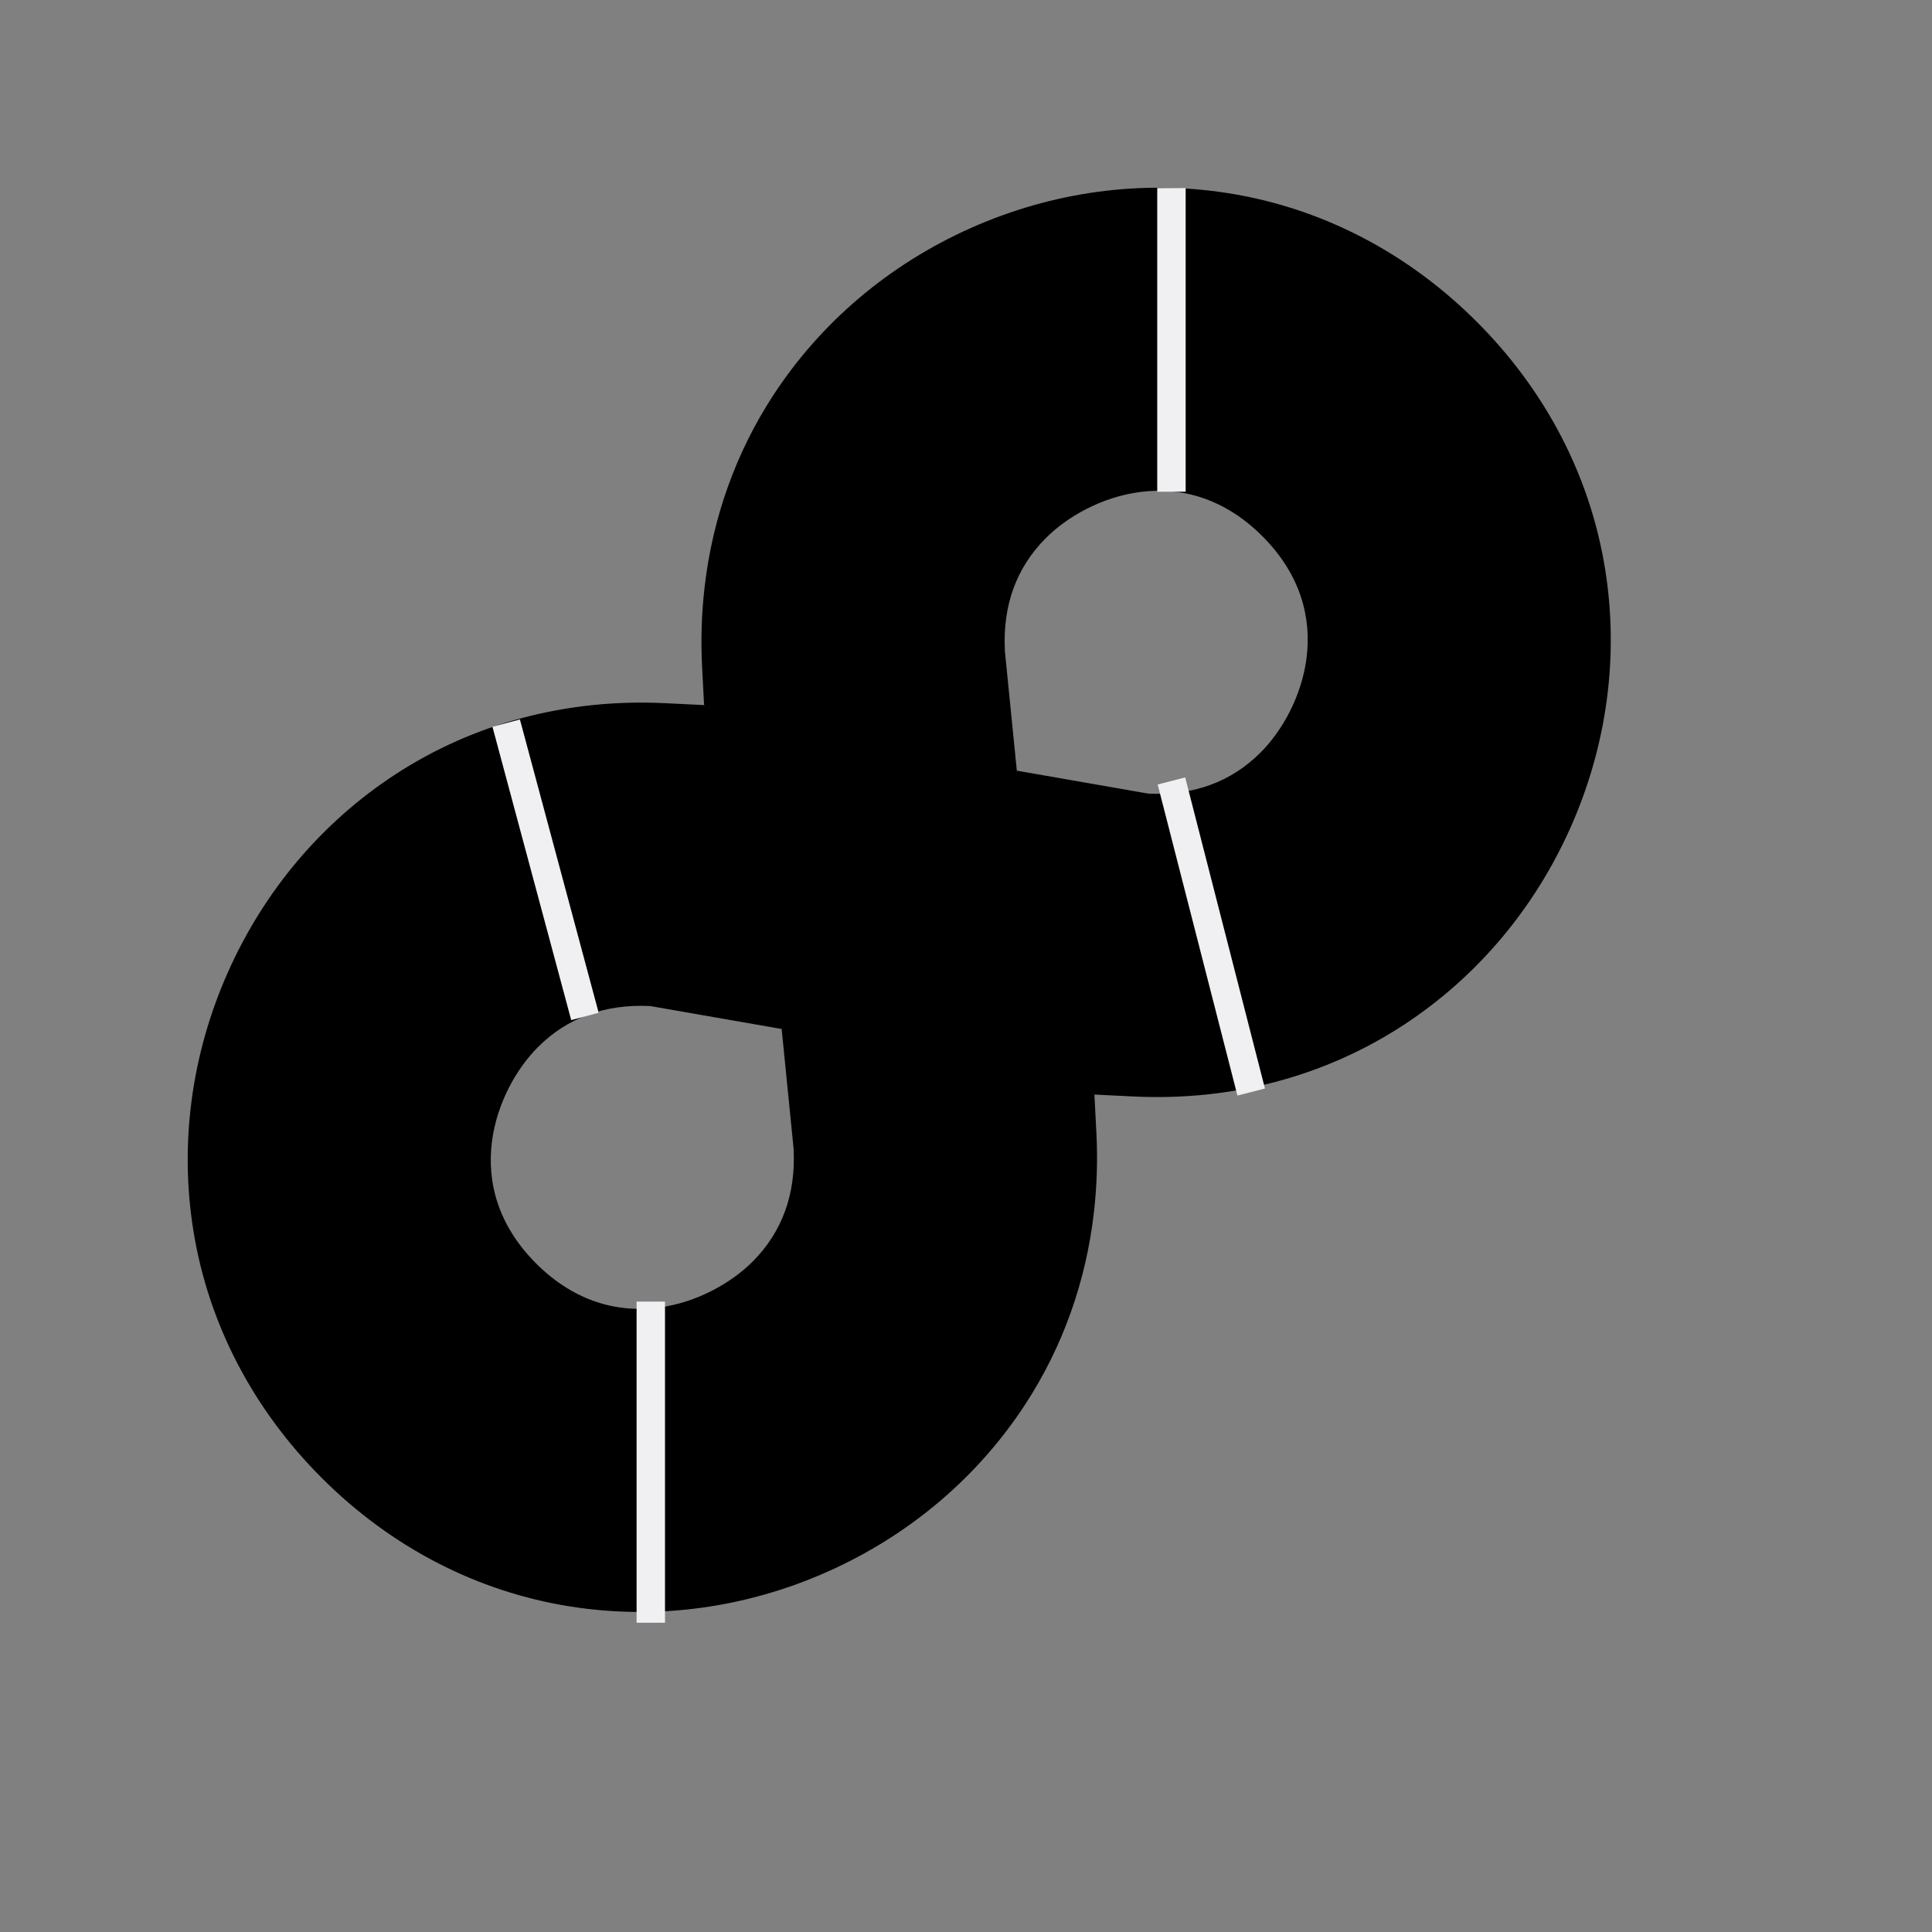 <svg width="68" height="68" viewBox="0 0 68 68" fill="none" xmlns="http://www.w3.org/2000/svg">
<rect x="0" y="0" width="68" height="68" fill="#808080" stroke="none"/>
<path d="M24.711 23.452L24.781 24.817L30.798 27.435L35.789 27.125L35.367 22.902L30.791 20.656L24.802 20.642C24.695 21.562 24.662 22.501 24.711 23.452Z" fill="black"/>
<path d="M35.369 22.901C35.287 21.312 35.772 19.979 36.81 18.939C38.292 17.453 41.671 16.119 44.426 18.867C47.18 21.615 45.854 24.997 44.371 26.483C43.333 27.523 42.001 28.011 40.412 27.932L35.789 27.125L24.781 24.817L31.652 33.366L38.52 38.525L39.885 38.592C43.331 38.762 46.621 37.893 49.397 36.079C51.976 34.394 54.014 31.98 55.29 29.098C56.566 26.216 56.983 23.085 56.497 20.043C55.974 16.768 54.406 13.749 51.964 11.312C49.521 8.875 46.498 7.314 43.222 6.798C40.179 6.319 37.048 6.744 34.169 8.026C31.29 9.309 28.881 11.352 27.202 13.934C25.893 15.948 25.083 18.229 24.802 20.643L35.369 22.901Z" fill="black"/>
<path d="M38.59 39.89L38.52 38.525L32.503 35.907L27.512 36.217L27.933 40.44L32.51 42.686L38.499 42.699C38.606 41.779 38.639 40.841 38.59 39.89Z" fill="black"/>
<path d="M27.932 40.441C28.014 42.03 27.529 43.363 26.491 44.403C25.008 45.889 21.63 47.223 18.875 44.475C16.121 41.727 17.447 38.345 18.93 36.859C19.968 35.819 21.3 35.331 22.889 35.41L27.512 36.217L38.52 38.525L24.781 24.817L23.416 24.75C19.97 24.58 16.681 25.449 13.904 27.263C11.325 28.948 9.287 31.362 8.011 34.243C6.735 37.126 6.318 40.257 6.804 43.299C7.327 46.574 8.895 49.593 11.337 52.031C13.78 54.468 16.803 56.028 20.079 56.544C23.122 57.023 26.253 56.599 29.132 55.316C32.011 54.033 34.42 51.99 36.099 49.408C37.408 47.394 38.218 45.113 38.499 42.699L27.932 40.441Z" fill="black"/>
<path d="M41.231 6.617V17.307" stroke="#F0F0F3"/>
<path d="M41.231 27.487L44.038 38.436" stroke="#F0F0F3"/>
<path d="M22.906 45.812L22.906 57.115" stroke="#F0F0F3"/>
<path d="M17.816 25.451L20.588 35.775" stroke="#F0F0F3"/>
</svg>
